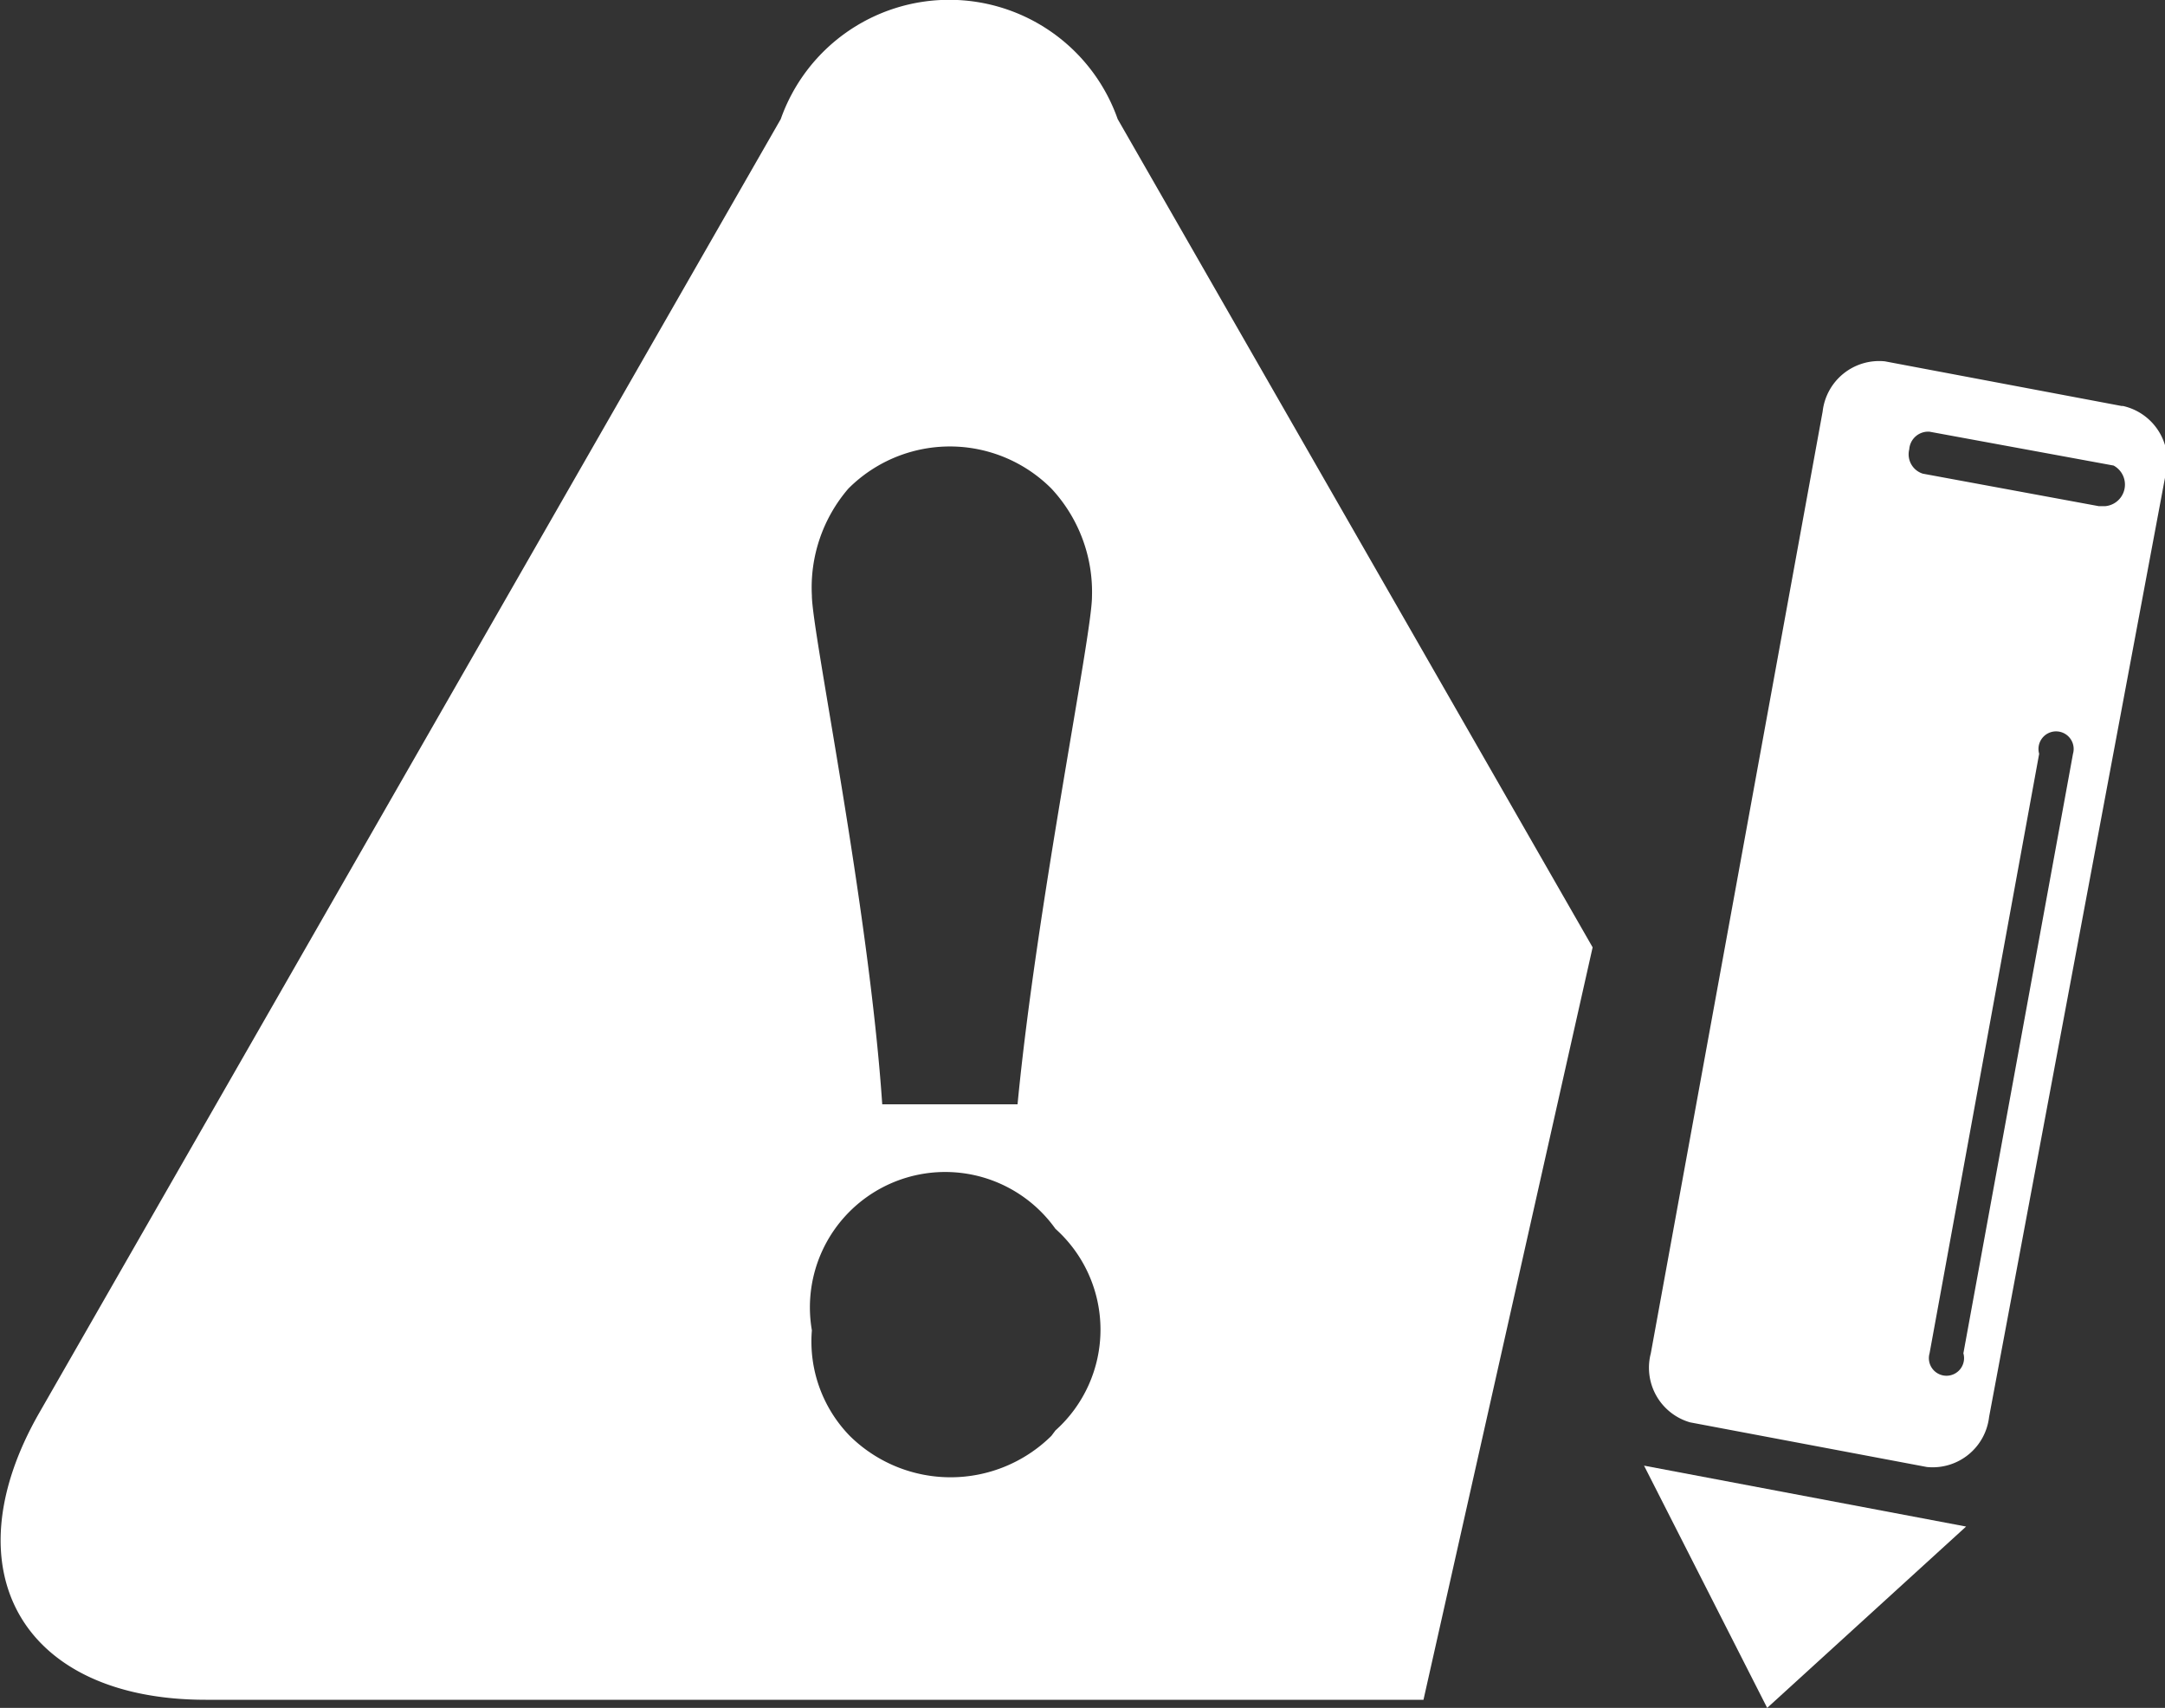 <svg xmlns="http://www.w3.org/2000/svg" viewBox="0 0 16 12.62"><rect x="0" y="0" width="16" height="12.62" fill="#333333" stroke="none"/><defs><style>.cls-1{fill:#fff;}</style></defs><title>icon-hiddendanger</title><g id="图层_2" data-name="图层 2"><g id="图层_1-2" data-name="图层 1"><g id="图层_2-2" data-name="图层 2"><g id="图层_1-2-2" data-name="图层 1-2"><path class="cls-1" d="M15.68,3l-1.75-.33a.42.42,0,0,0-.46.37L12.2,10a.42.42,0,0,0,.29.51l1.75.33a.42.42,0,0,0,.46-.37L16,3.53A.42.42,0,0,0,15.69,3Zm-1.17,7a.13.13,0,1,1-.25,0l.81-4.43a.13.13,0,1,1,.25,0Zm1-6.26L14.21,3.5a.15.15,0,0,1-.1-.18.14.14,0,0,1,.15-.13h0l1.36.25a.16.16,0,0,1-.06.3Z"/><polygon class="cls-1" points="13.06 12.62 14.53 11.28 12.15 10.83 13.06 12.62"/><path class="cls-1" d="M5.77.88.29,10.44c-.67,1.17-.12,2.12,1.23,2.12h9L11.77,7,8.26.88a1.32,1.32,0,0,0-2.49,0Zm.5,2.73h0a1.06,1.06,0,0,1,1.5,0l0,0a1.12,1.12,0,0,1,.3.8c0,.28-.41,2.29-.55,3.75h-1C6.42,6.69,6,4.67,6,4.4A1.12,1.12,0,0,1,6.27,3.61Zm1.5,7a1.06,1.06,0,0,1-1.49,0A1,1,0,0,1,6,9.83a1,1,0,0,1,1.8-.75,1,1,0,0,1,0,1.49Z"/></g></g></g></g></svg>